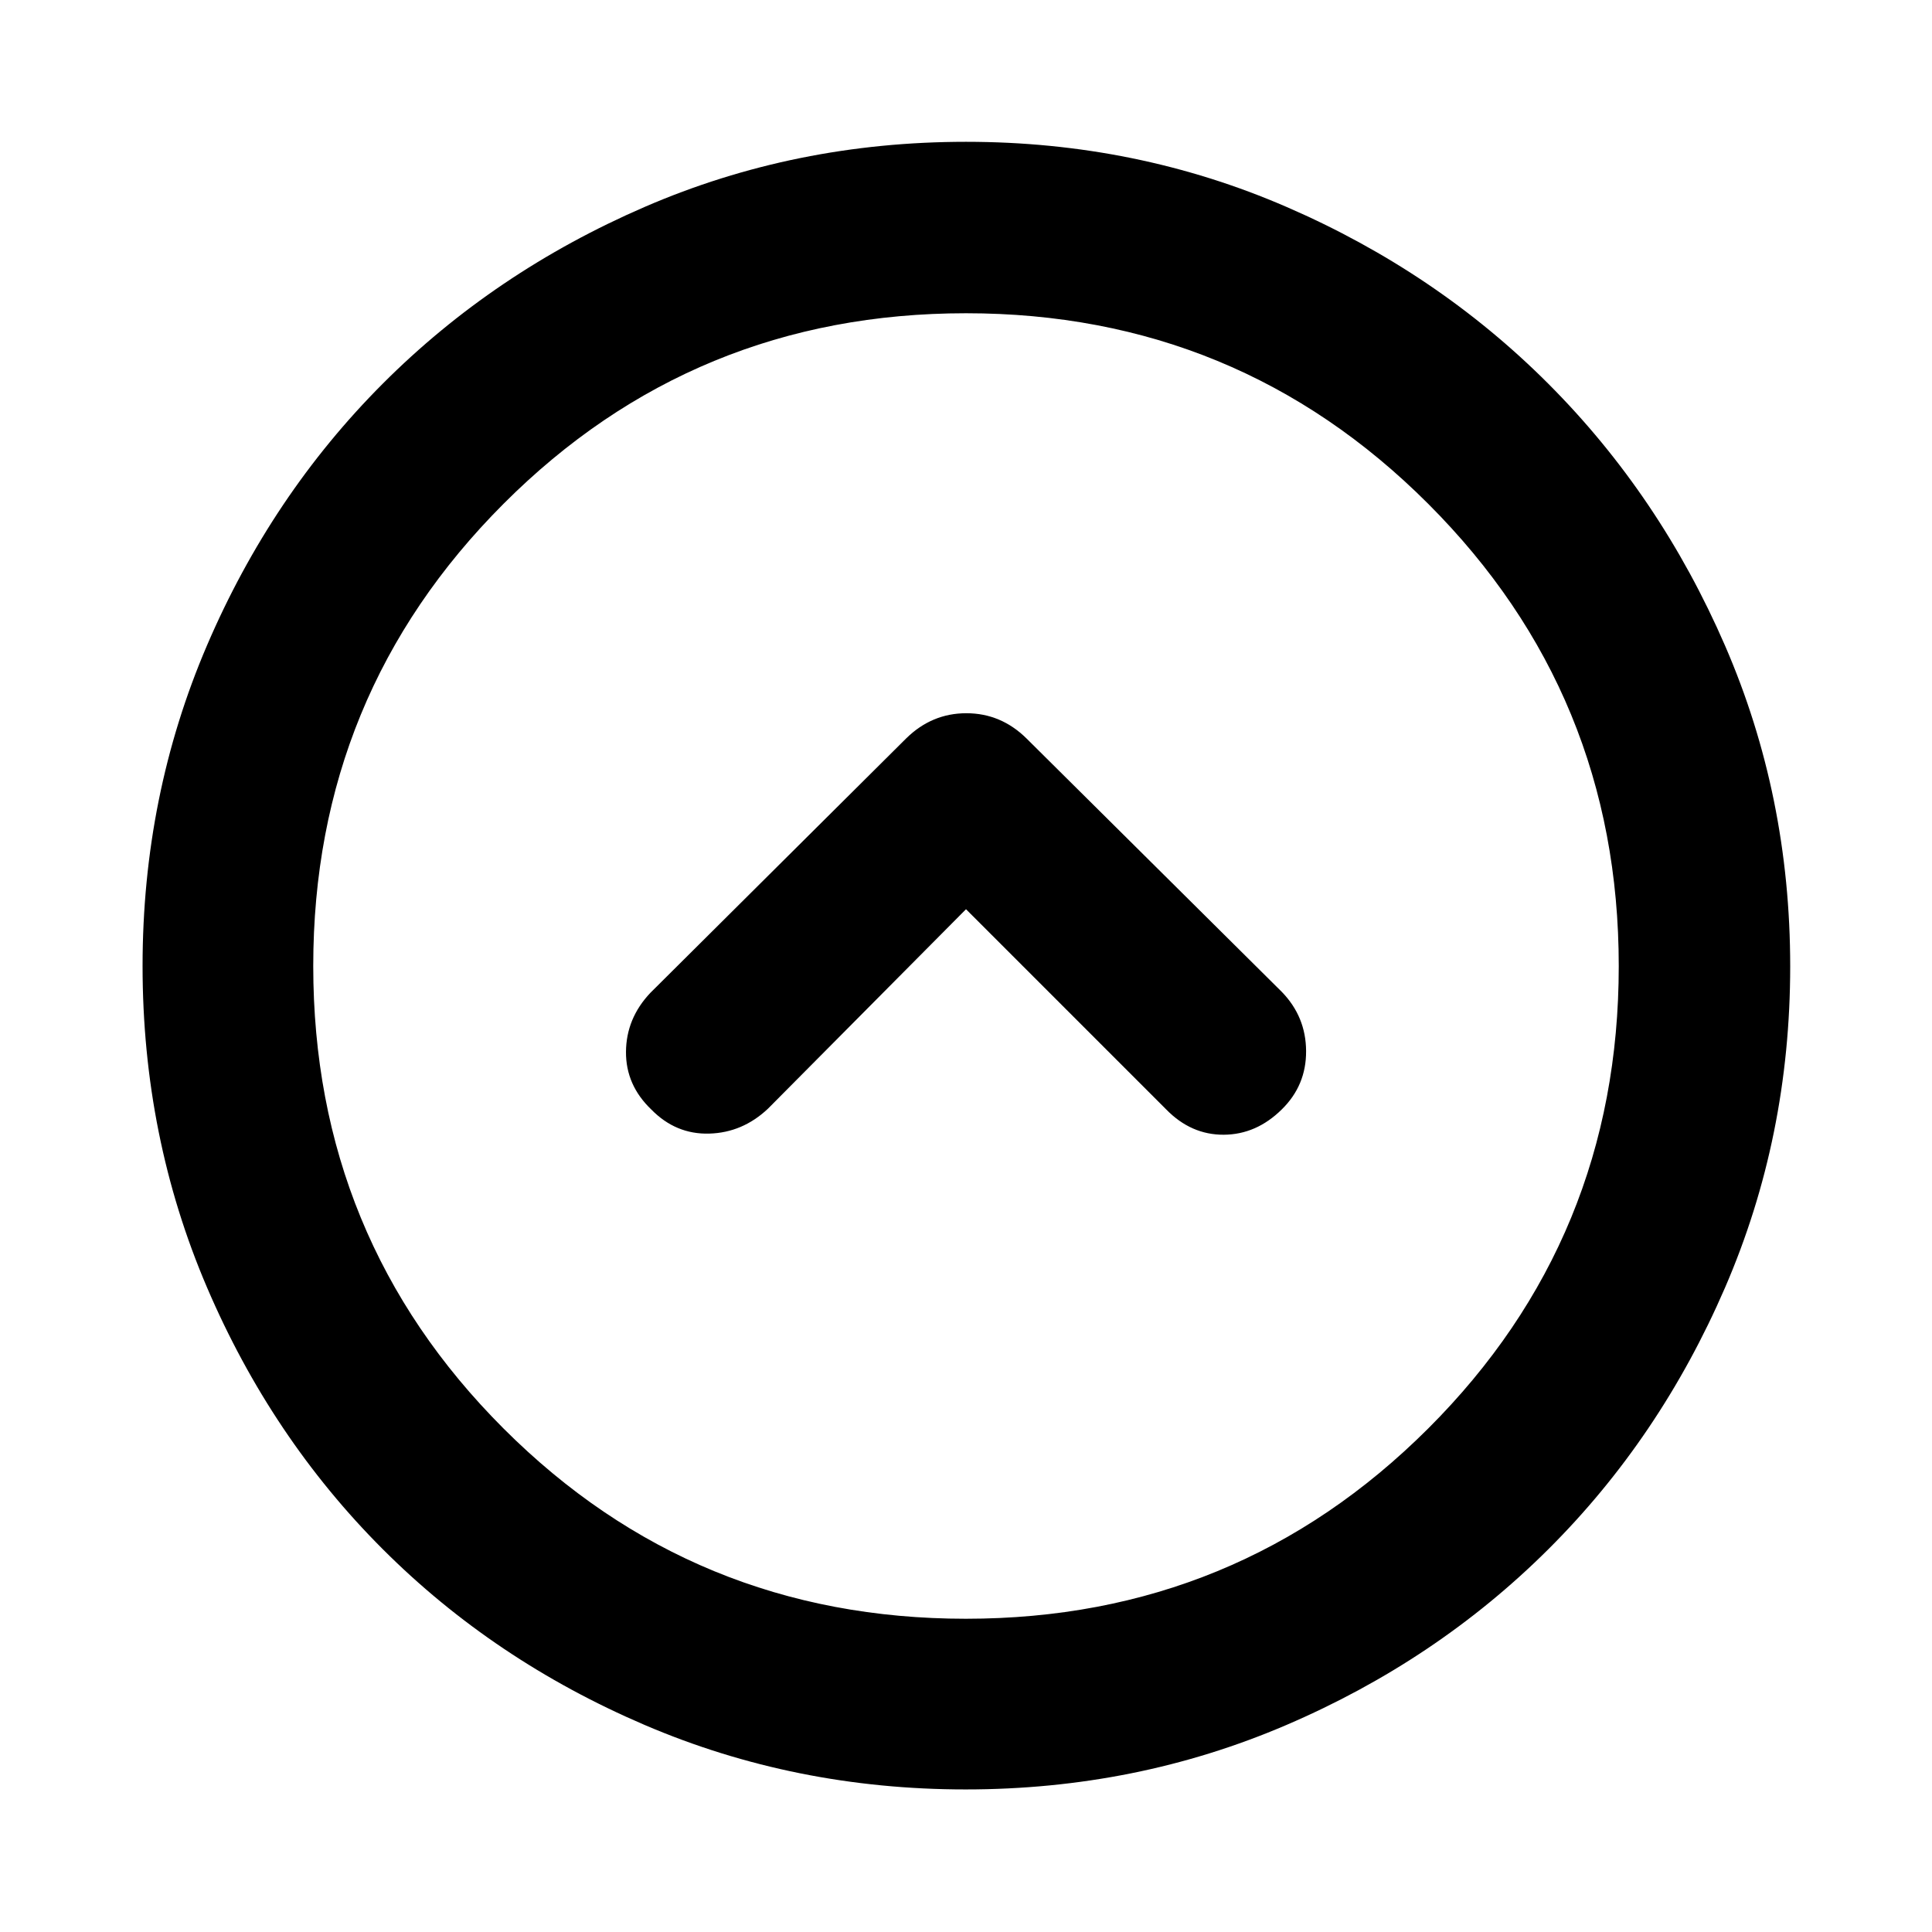 <svg xmlns="http://www.w3.org/2000/svg" height="40" viewBox="0 -960 960 960" width="40"><path d="m480-508.21 99.52 99.52q12.33 12.61 28.55 12.53 16.22-.09 28.88-12.62 12.14-11.93 12.04-28.97-.09-17.04-12.04-29.37L510.04-593.09q-12.69-12.51-29.87-12.51-17.17 0-29.9 12.51L323.12-466.62q-11.95 12.66-12.07 29.24-.12 16.57 12.61 28.72 12.16 12.4 28.73 11.94 16.57-.45 29.23-12.4L480-508.21Zm-.17 437.37q-84.79 0-159.63-32.09-74.84-32.09-130.1-87.38-55.26-55.28-87.26-130.02-32-74.73-32-159.67 0-84.63 32.01-159.3 32.02-74.66 87.38-130.1 55.36-55.43 130.1-87.78 74.73-32.36 159.67-32.36 84.63 0 159.3 32.37 74.66 32.37 130.1 87.9 55.43 55.53 87.78 130.13 32.36 74.59 32.36 159.31 0 84.79-32.37 159.63-32.37 74.83-87.9 130.1-55.53 55.26-130.13 87.26-74.59 32-159.31 32Zm.15-84.81q134.97 0 229.67-94.53 94.7-94.54 94.7-229.8 0-134.97-94.68-229.67-94.68-94.7-229.65-94.7-135.26 0-229.81 94.68-94.56 94.68-94.56 229.65 0 135.26 94.53 229.81 94.54 94.56 229.8 94.56ZM480-480Z"/></svg>